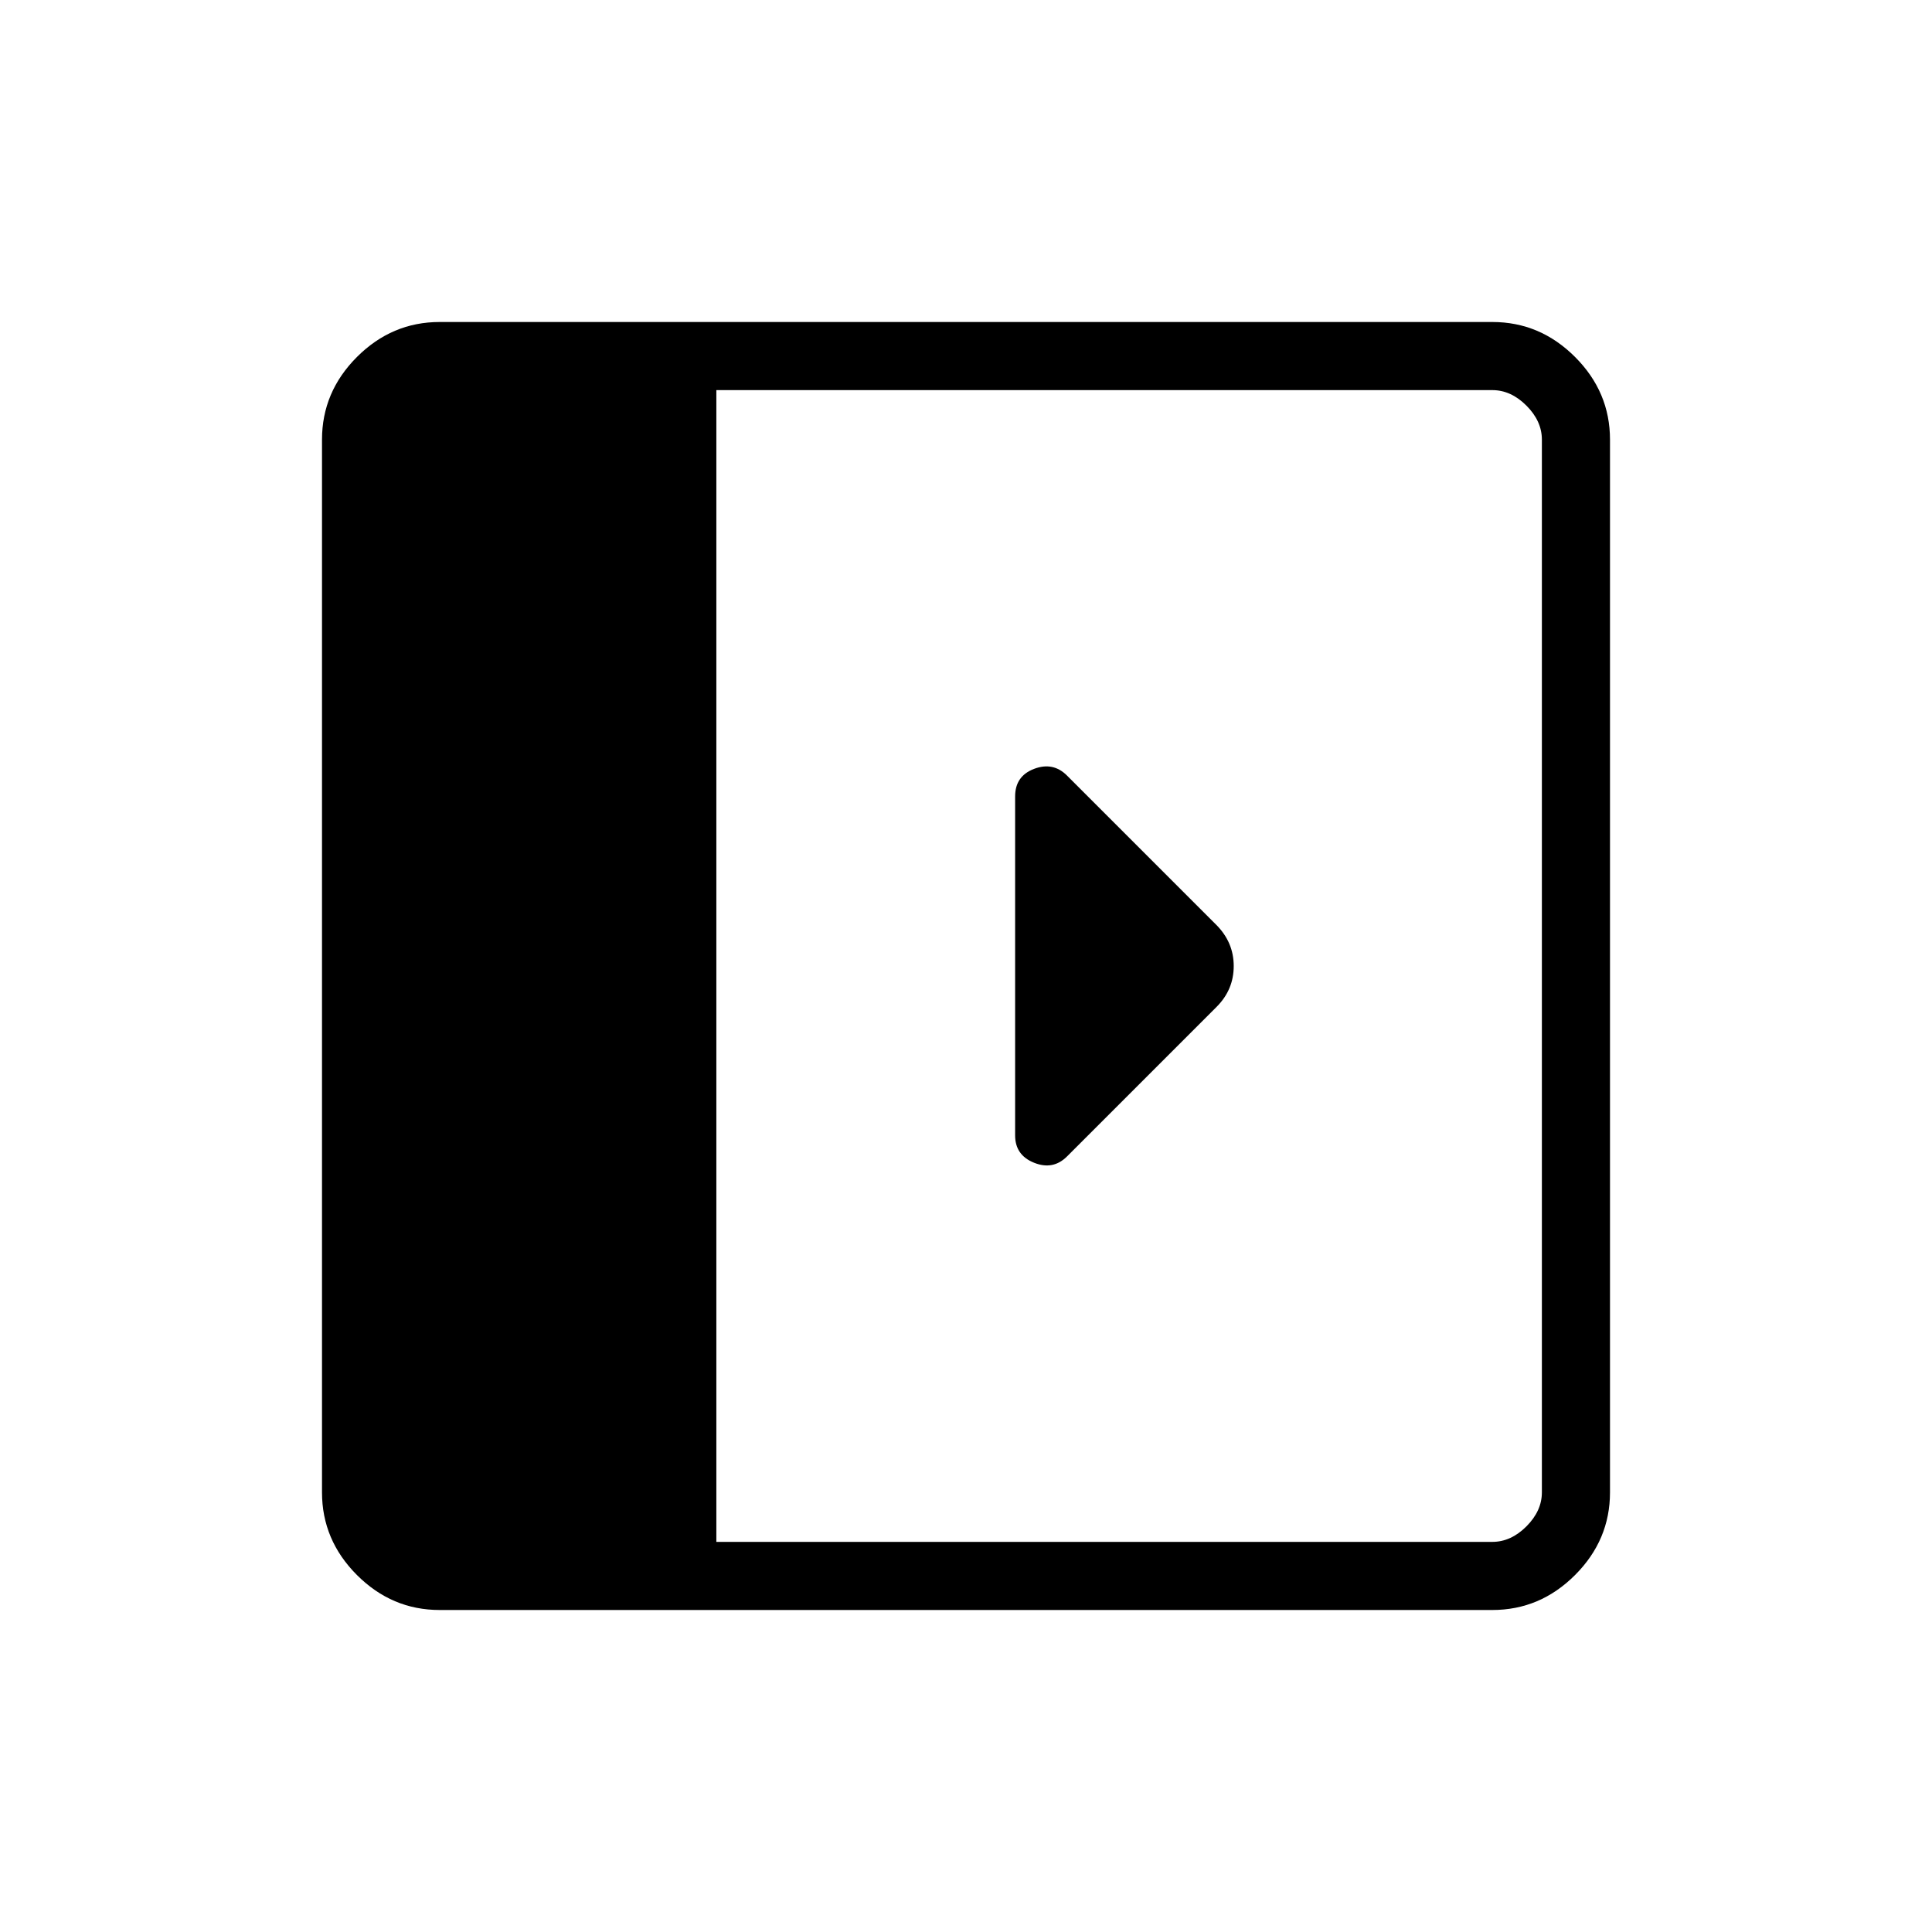 <svg xmlns="http://www.w3.org/2000/svg" height="40" viewBox="0 -960 960 960" width="40"><path d="M504.41-564.26v168.43q0 9.83 9.44 13.6 9.43 3.77 16.34-3.14l74.35-74.35q8.49-8.49 8.49-20.28 0-11.79-8.72-20.51l-74.14-74.14q-6.89-6.89-16.32-3.31-9.44 3.58-9.44 13.7ZM218.46-160q-23.72 0-41.09-17.37Q160-194.74 160-218.46v-523.08q0-23.72 17.37-41.09Q194.74-800 218.46-800h523.08q23.72 0 41.09 17.37Q800-765.26 800-741.54v523.08q0 23.72-17.37 41.09Q765.26-160 741.54-160H218.46Zm137.49-33.85h385.59q9.23 0 16.92-7.69 7.69-7.69 7.69-16.92v-523.08q0-9.23-7.69-16.92-7.69-7.69-16.92-7.69H355.95v572.3Z"/></svg>